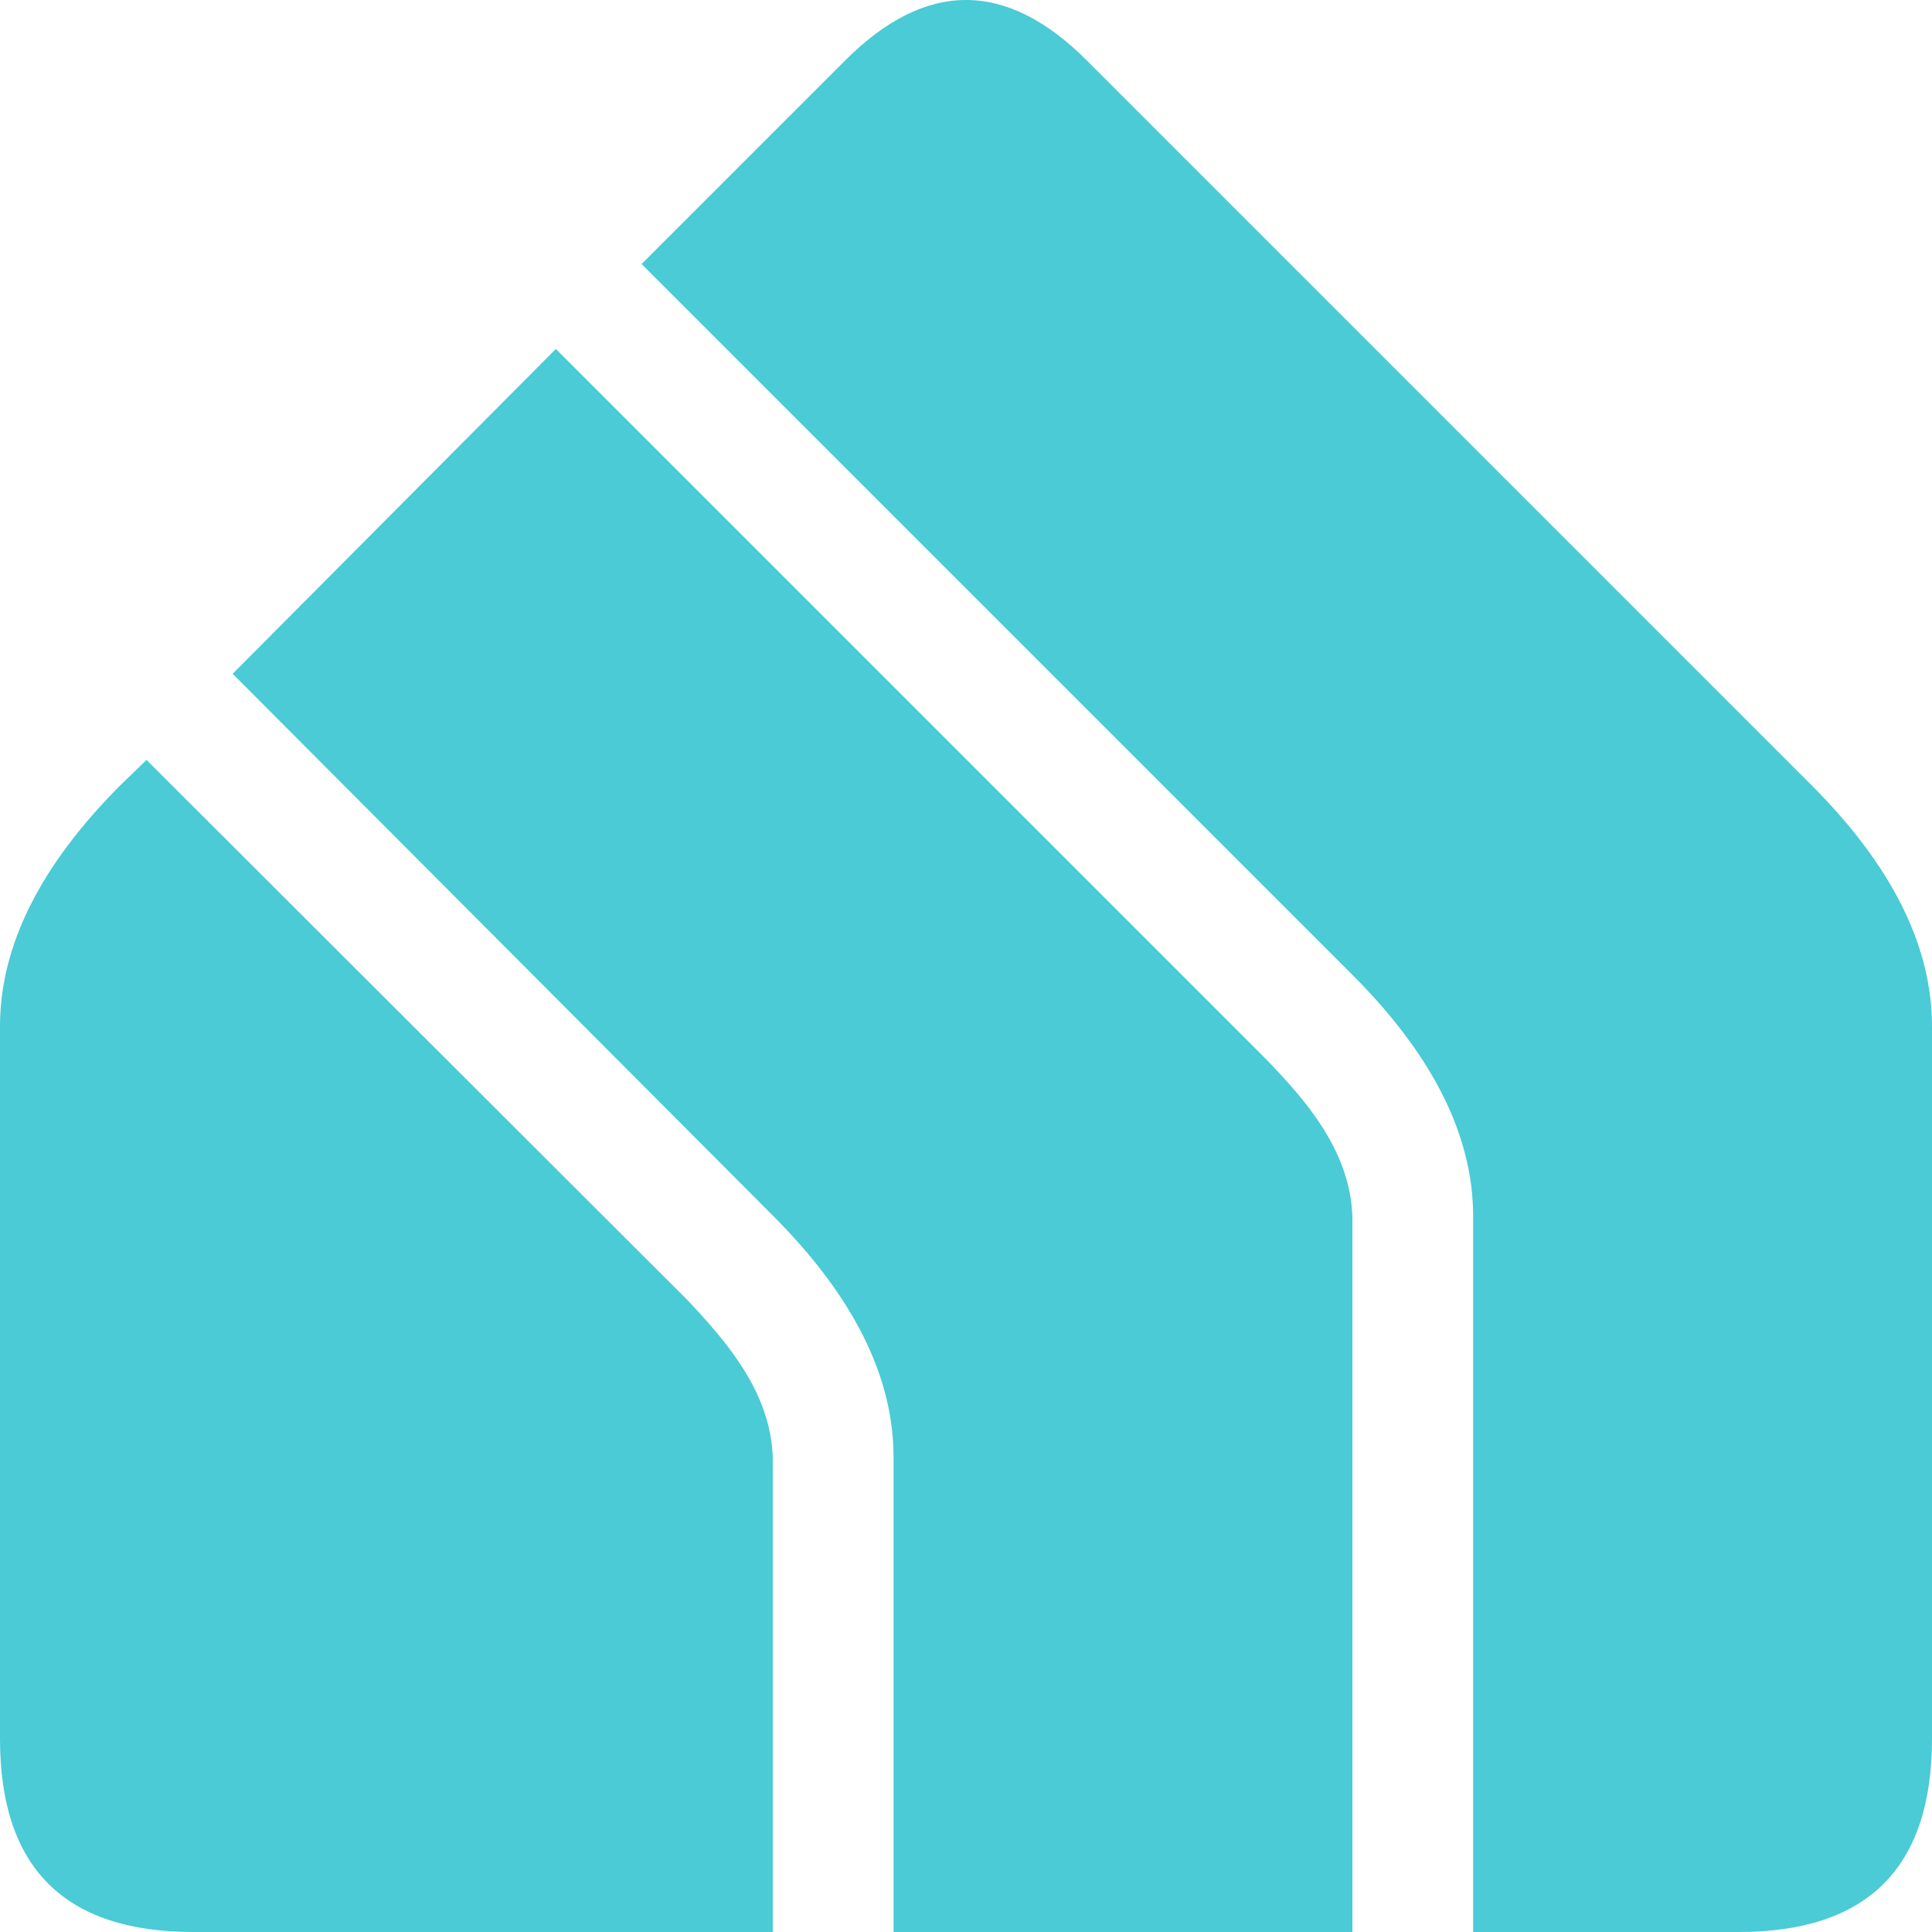 <svg role="img" viewBox="0 0 24 24" xmlns="http://www.w3.org/2000/svg"><style>path { fill: #4ACBD6; }</style><title>Kasa Smart</title><path d="M12 0c-.5.0-1 .25-1.5.75L7.97 3.28l8.83 8.83c1 1 1.5 2 1.5 3V24h3.3c1.6.0 2.4-.8 2.4-2.4v-8.85c0-1-.5-2-1.5-3l-9-9C13 .25 12.5.0 12 0zM6.9 4.34 2.89 8.37 9.6 15.1c1 1 1.5 2 1.5 3V24h5.7v-8.89c-.03-.83-.6-1.46-1.06-1.94L6.91 4.34zm-5.08 5.1-.32.31c-1 1-1.5 2-1.5 3v8.85C0 23.2.8 24 2.4 24h7.2v-5.9c-.03-.8-.56-1.42-1.06-1.95z"/></svg>